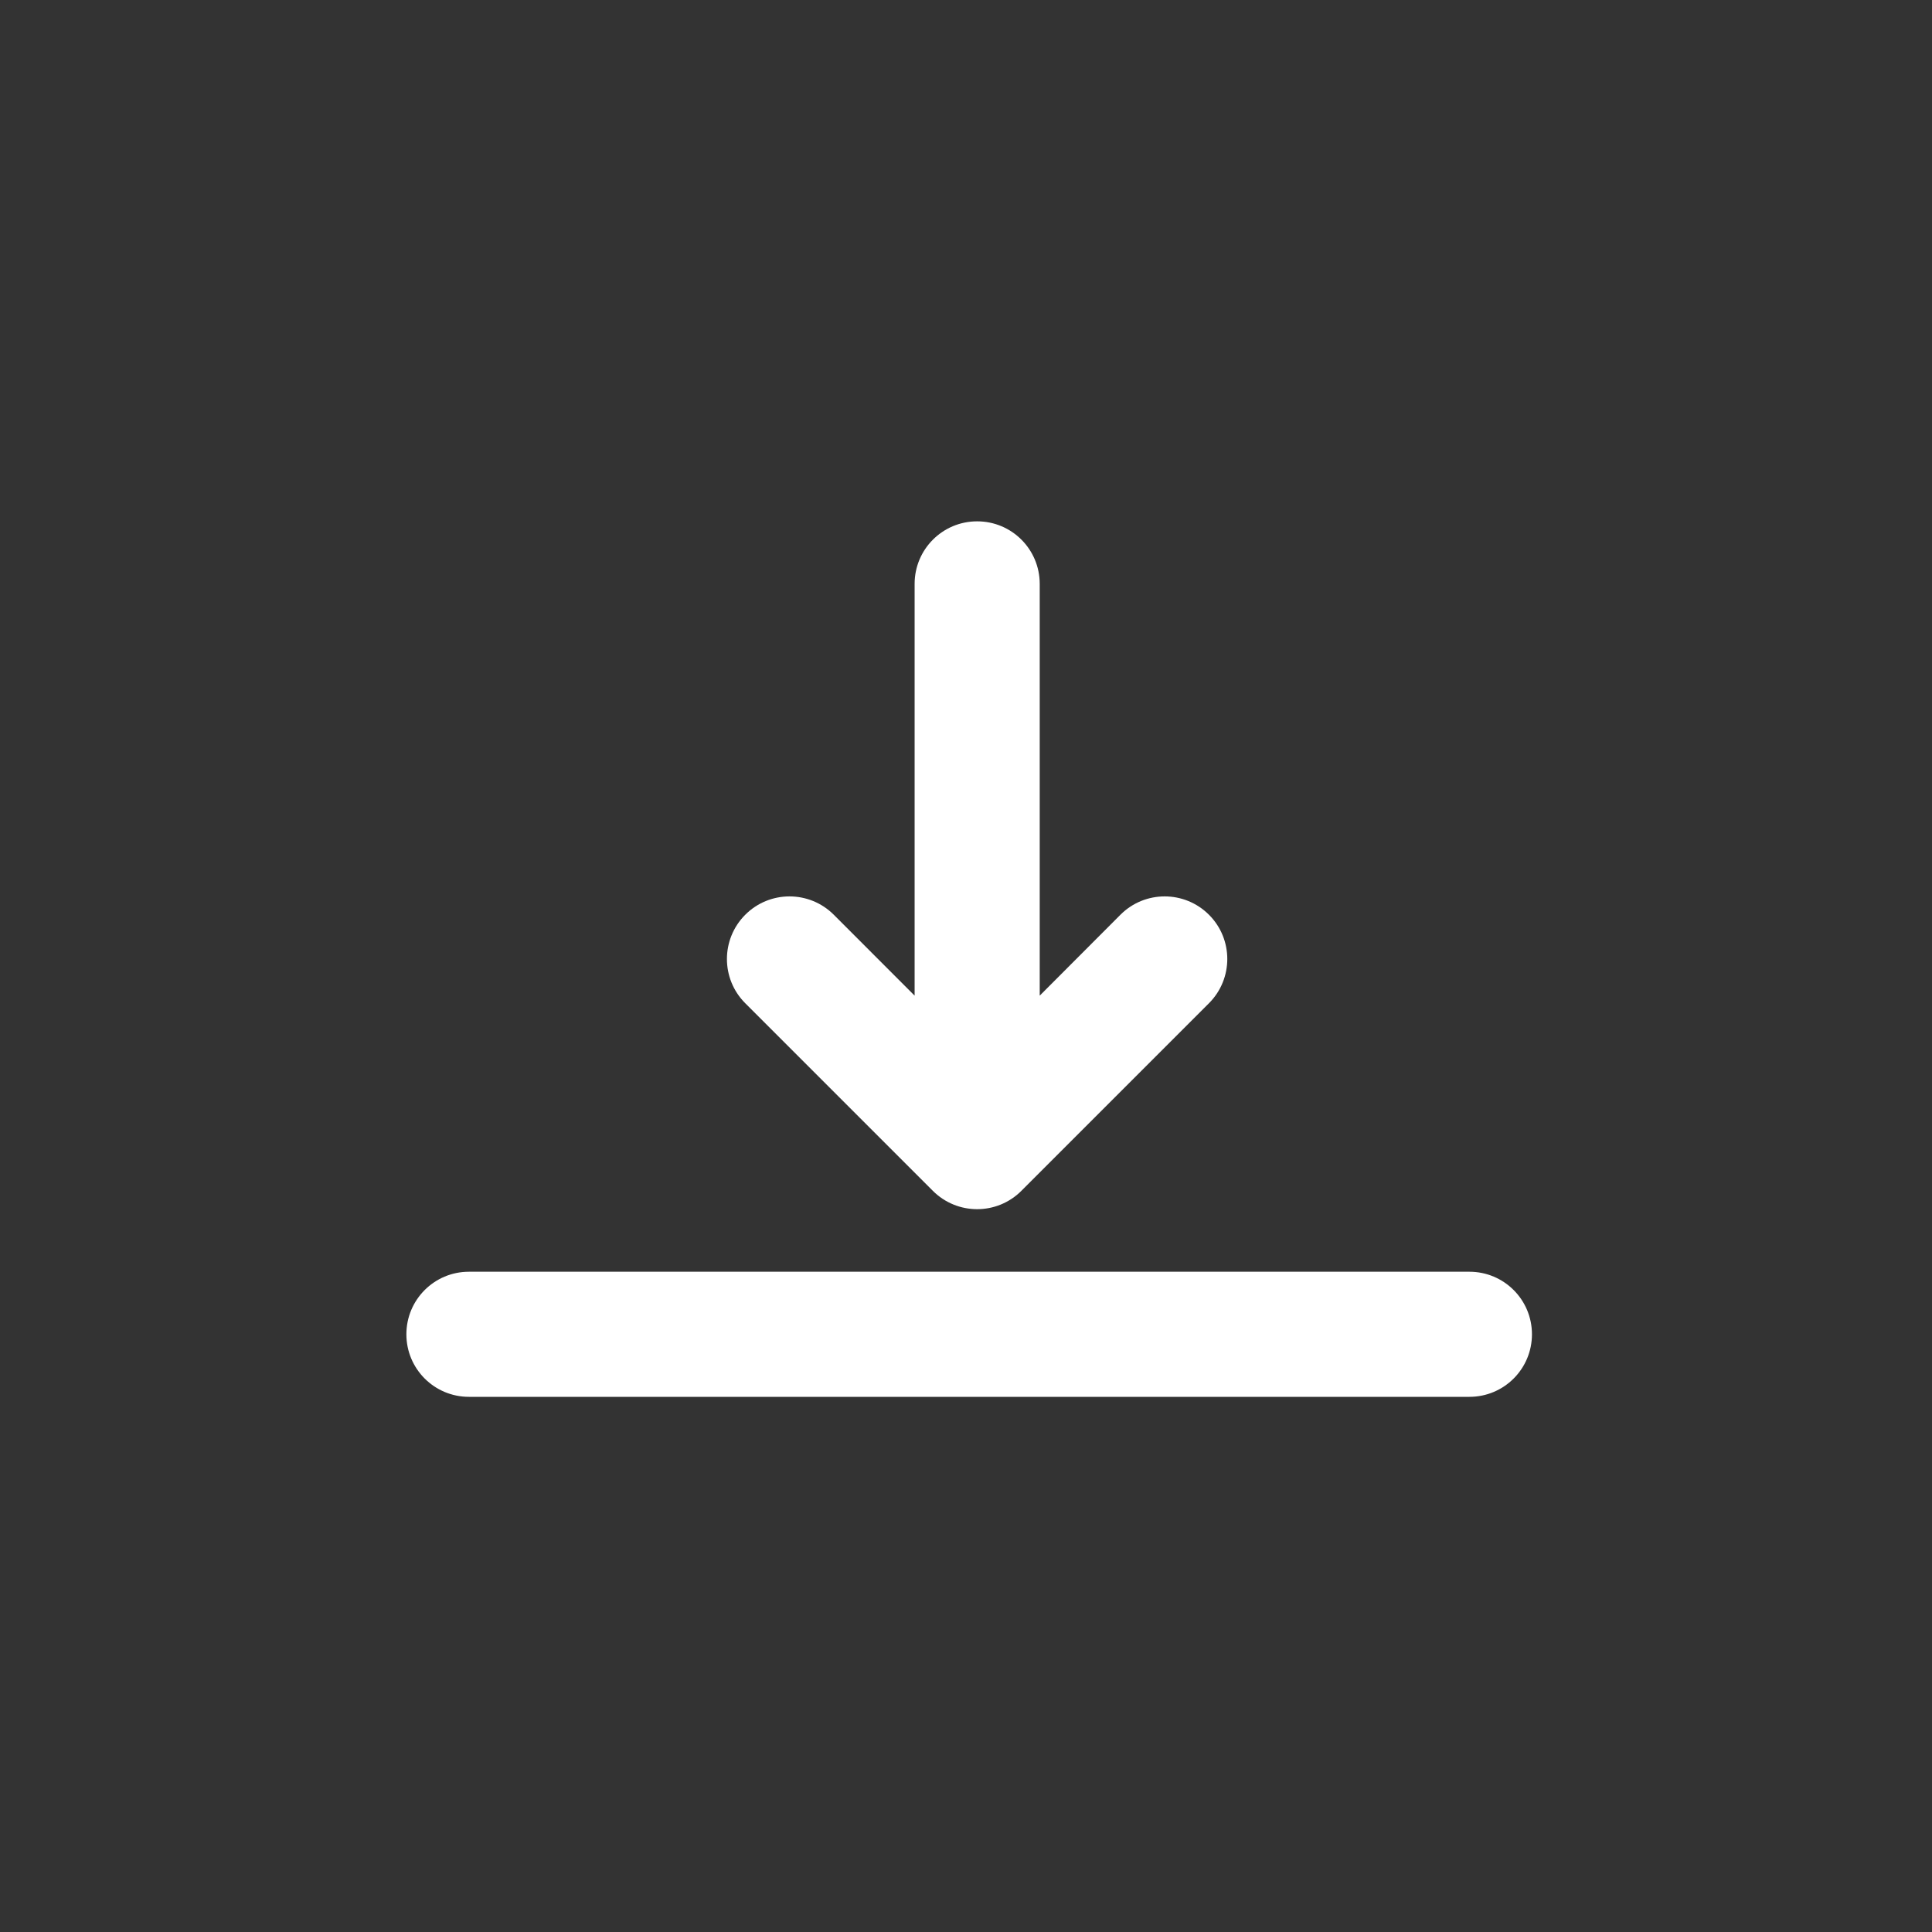 <?xml version="1.0" encoding="UTF-8" standalone="no"?>
<svg
   viewBox="0 0 32 32"
   version="1.1"
   id="svg4"
   sodipodi:docname="back.svg"
   width="32"
   height="32"
   inkscape:version="1.2.2 (732a01da63, 2022-12-09)"
   xmlns:inkscape="http://www.inkscape.org/namespaces/inkscape"
   xmlns:sodipodi="http://sodipodi.sourceforge.net/DTD/sodipodi-0.dtd"
   xmlns="http://www.w3.org/2000/svg"
   xmlns:svg="http://www.w3.org/2000/svg">
  <rect x="0" y="0" width="32" height="32" fill="#333333" stroke="none"/>
  <defs
     id="defs8" />
  <sodipodi:namedview
     id="namedview6"
     pagecolor="#ffffff"
     bordercolor="#666666"
     borderopacity="1.0"
     inkscape:showpageshadow="2"
     inkscape:pageopacity="0.0"
     inkscape:pagecheckerboard="0"
     inkscape:deskcolor="#d1d1d1"
     showgrid="false"
     inkscape:zoom="26.15625"
     inkscape:cx="20.587814"
     inkscape:cy="20.109916"
     inkscape:window-width="1920"
     inkscape:window-height="1017"
     inkscape:window-x="1912"
     inkscape:window-y="-8"
     inkscape:window-maximized="1"
     inkscape:current-layer="svg4" />
  <!--! Font Awesome Pro 6.4.0 by @fontawesome - https://fontawesome.com License - https://fontawesome.com/license (Commercial License) Copyright 2023 Fonticons, Inc. -->
  <path
     d="M 24.338,21.064 H 7.767 c -0.573,0 -1.036,0.463 -1.036,1.036 0,0.573 0.463,1.036 1.036,1.036 h 16.571 c 0.573,0 1.036,-0.463 1.036,-1.036 0,-0.573 -0.463,-1.036 -1.036,-1.036 z M 20.024,15.151 c -0.405,-0.405 -1.062,-0.405 -1.466,0 l -1.337,1.34 V 9.671 c 0,-0.573 -0.463,-1.036 -1.036,-1.036 -0.573,0 -1.036,0.463 -1.036,1.036 V 16.491 L 13.81,15.151 c -0.405,-0.405 -1.062,-0.405 -1.466,0 -0.405,0.405 -0.405,1.062 0,1.466 l 3.107,3.107 c 0.405,0.405 1.062,0.405 1.466,0 l 3.107,-3.107 c 0.405,-0.405 0.405,-1.062 0,-1.466 z"
     id="path2"
     style="fill:#ffffff;fill-opacity:1;stroke-width:0.032"
     sodipodi:nodetypes="ssssssssccssscssccccs" />
</svg>
